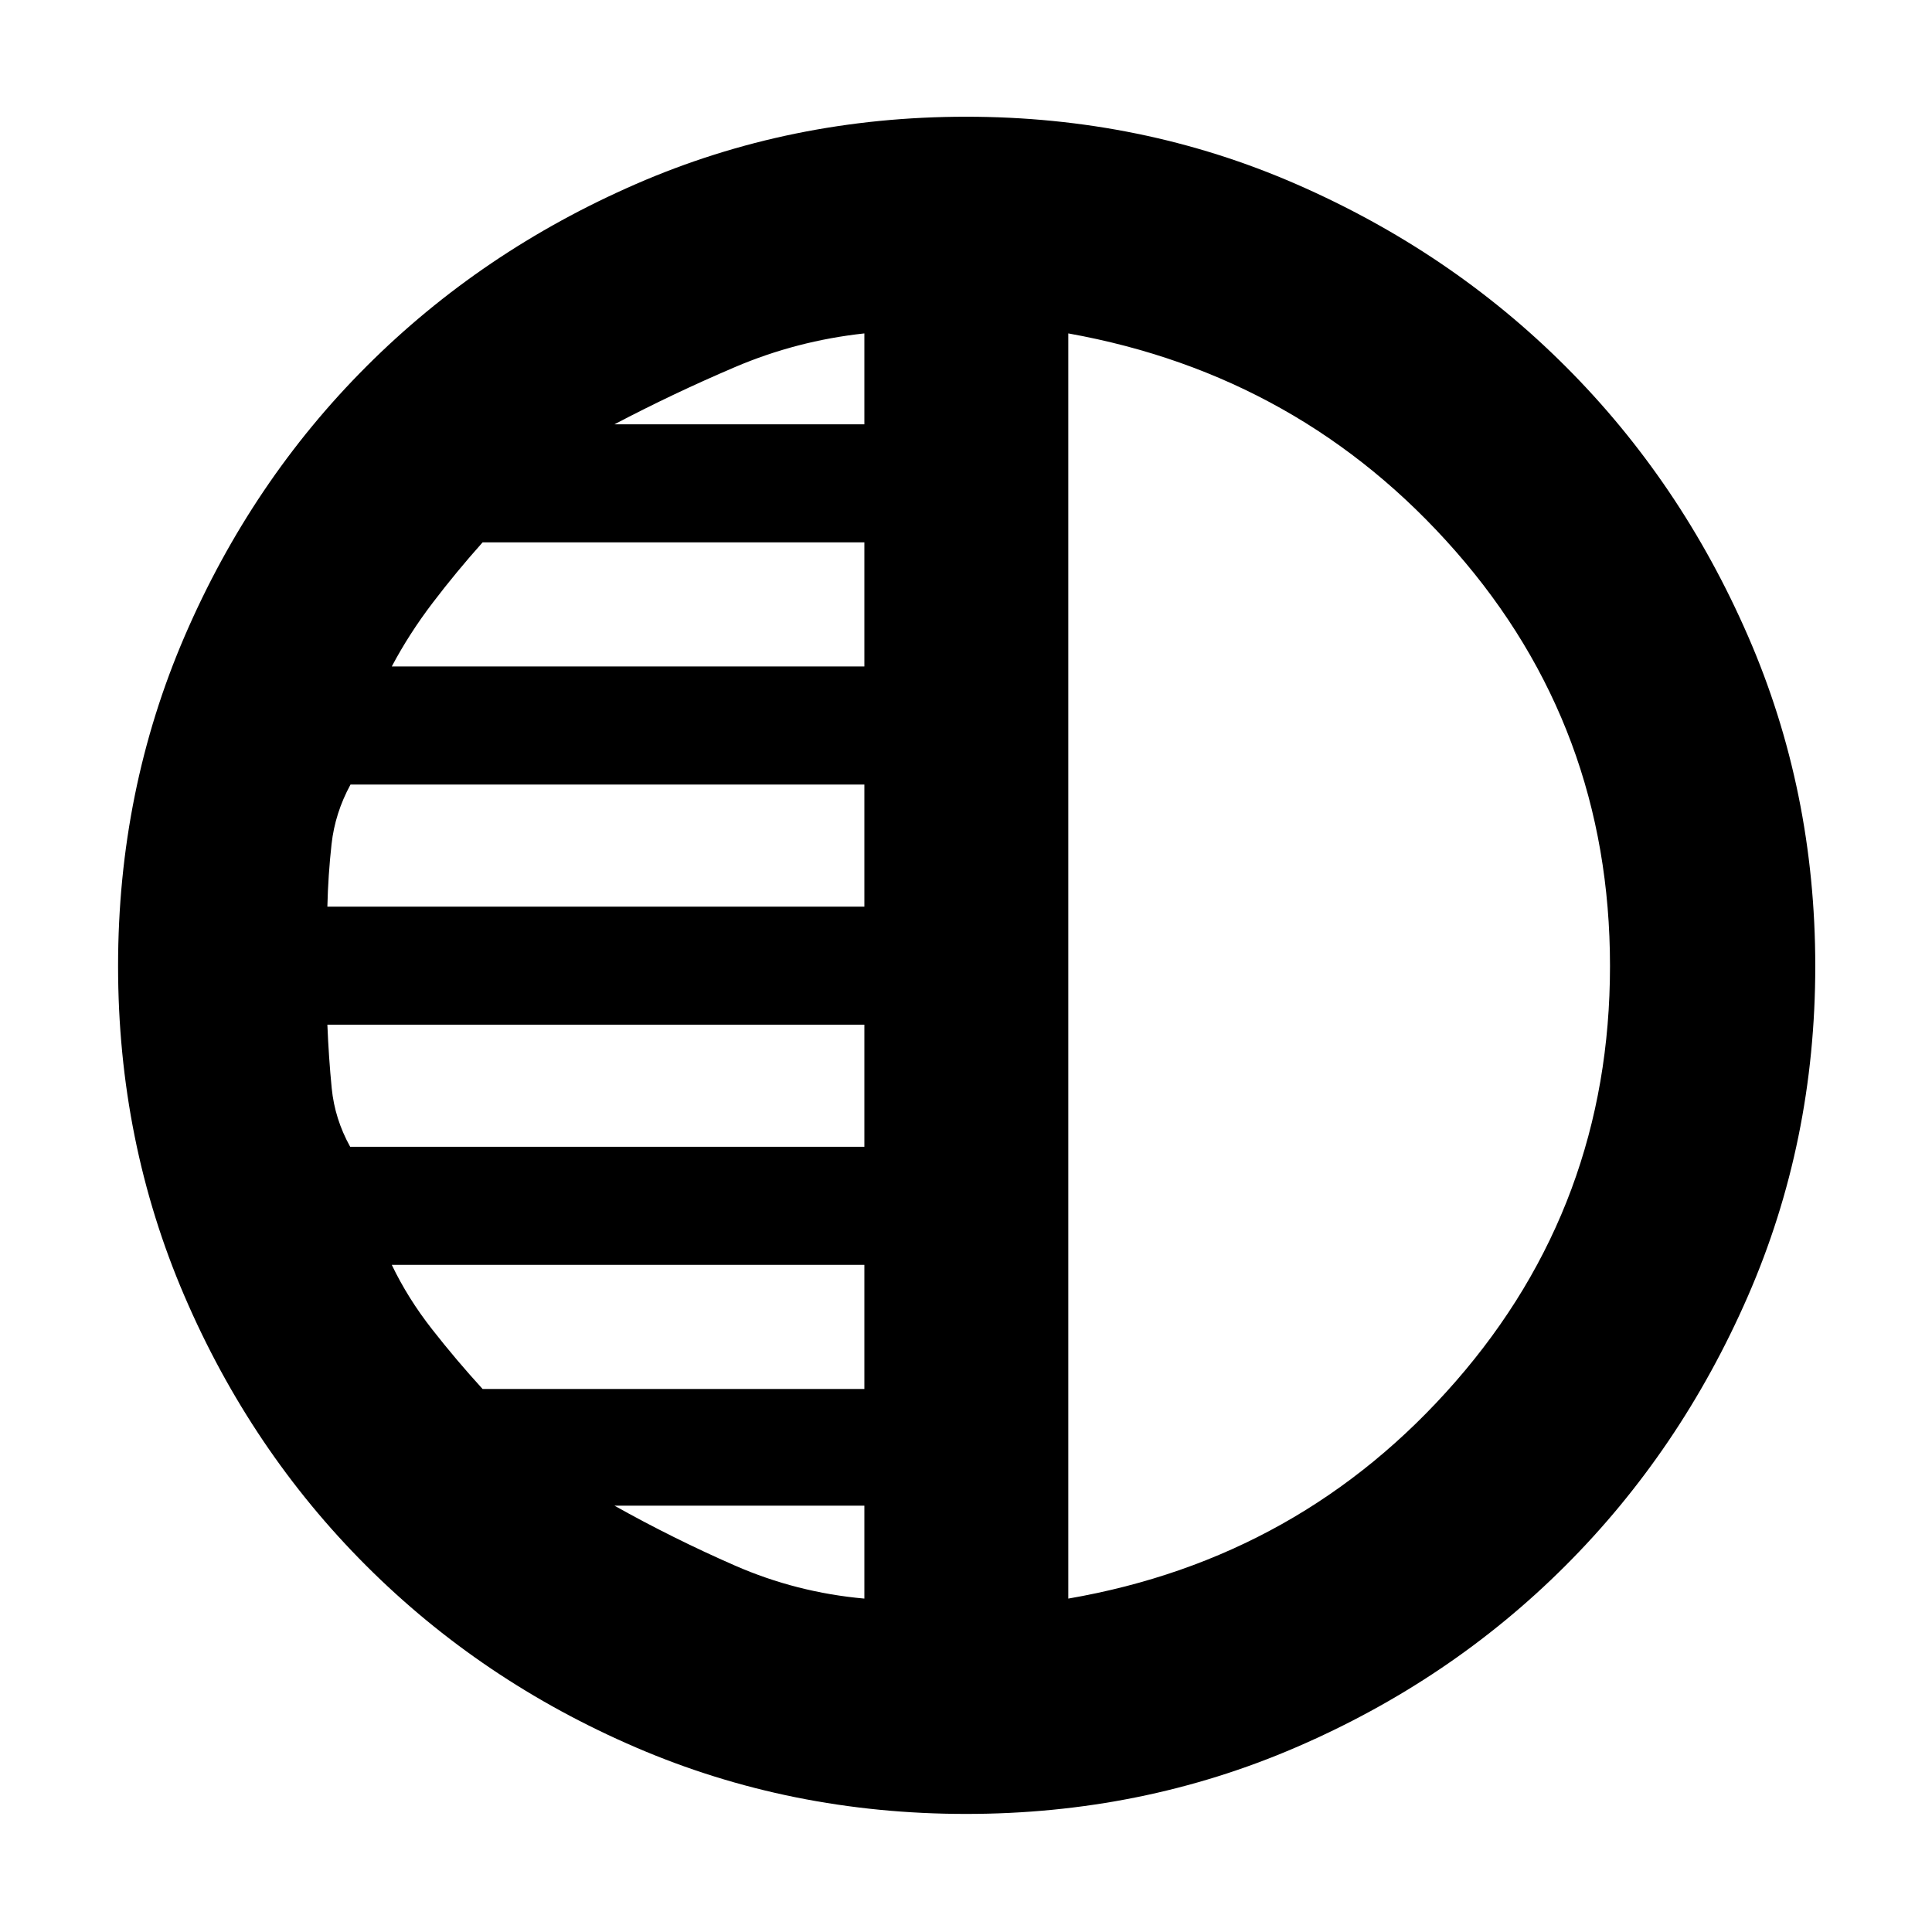 <svg xmlns="http://www.w3.org/2000/svg" height="40" viewBox="0 -960 960 960" width="40"><path d="M480.05-58.67q-87.29 0-164.04-33.03-76.76-33.03-134.1-90.37-57.34-57.33-90.29-134.02-32.95-76.69-32.95-163.88 0-87.27 33.17-164.1 33.18-76.83 90.34-133.96 57.15-57.14 133.89-90.55Q392.8-902 480.04-902q87.33 0 164.09 33.51 76.77 33.51 133.9 90.67 57.14 57.15 90.55 133.89Q902-567.2 902-479.96q0 87.33-33.51 164.09-33.51 76.77-90.67 133.9-57.15 57.14-133.86 90.22-76.7 33.08-163.91 33.08Zm50.78-735.66v628.66q115.84-20 192.5-107.91Q800-361.5 800-480q0-118.5-76.69-206.05-76.69-87.54-192.48-108.28ZM429.5-749.17v-45.16q-33.67 3.66-64.33 16.75-30.67 13.08-59.84 28.41H429.5Zm0 120.34v-61.67H239.8q-13.06 14.62-24.76 29.98-11.71 15.35-20.37 31.69H429.5Zm0 119.33v-60.67H174.17q-7.71 14.17-9.42 29.59-1.71 15.41-2.08 31.08H429.5Zm0 119.33v-60.66H162.67q.66 16.33 2.16 31.58t9.17 29.08h255.5Zm0 120.34v-61.67H194.67q8 16.67 20.04 32.02 12.03 15.36 25.09 29.65h189.7Zm0 104.16v-46.16H305.33q29.19 16.34 59.85 29.75 30.65 13.41 64.32 16.41ZM530.83-480Z"/></svg>